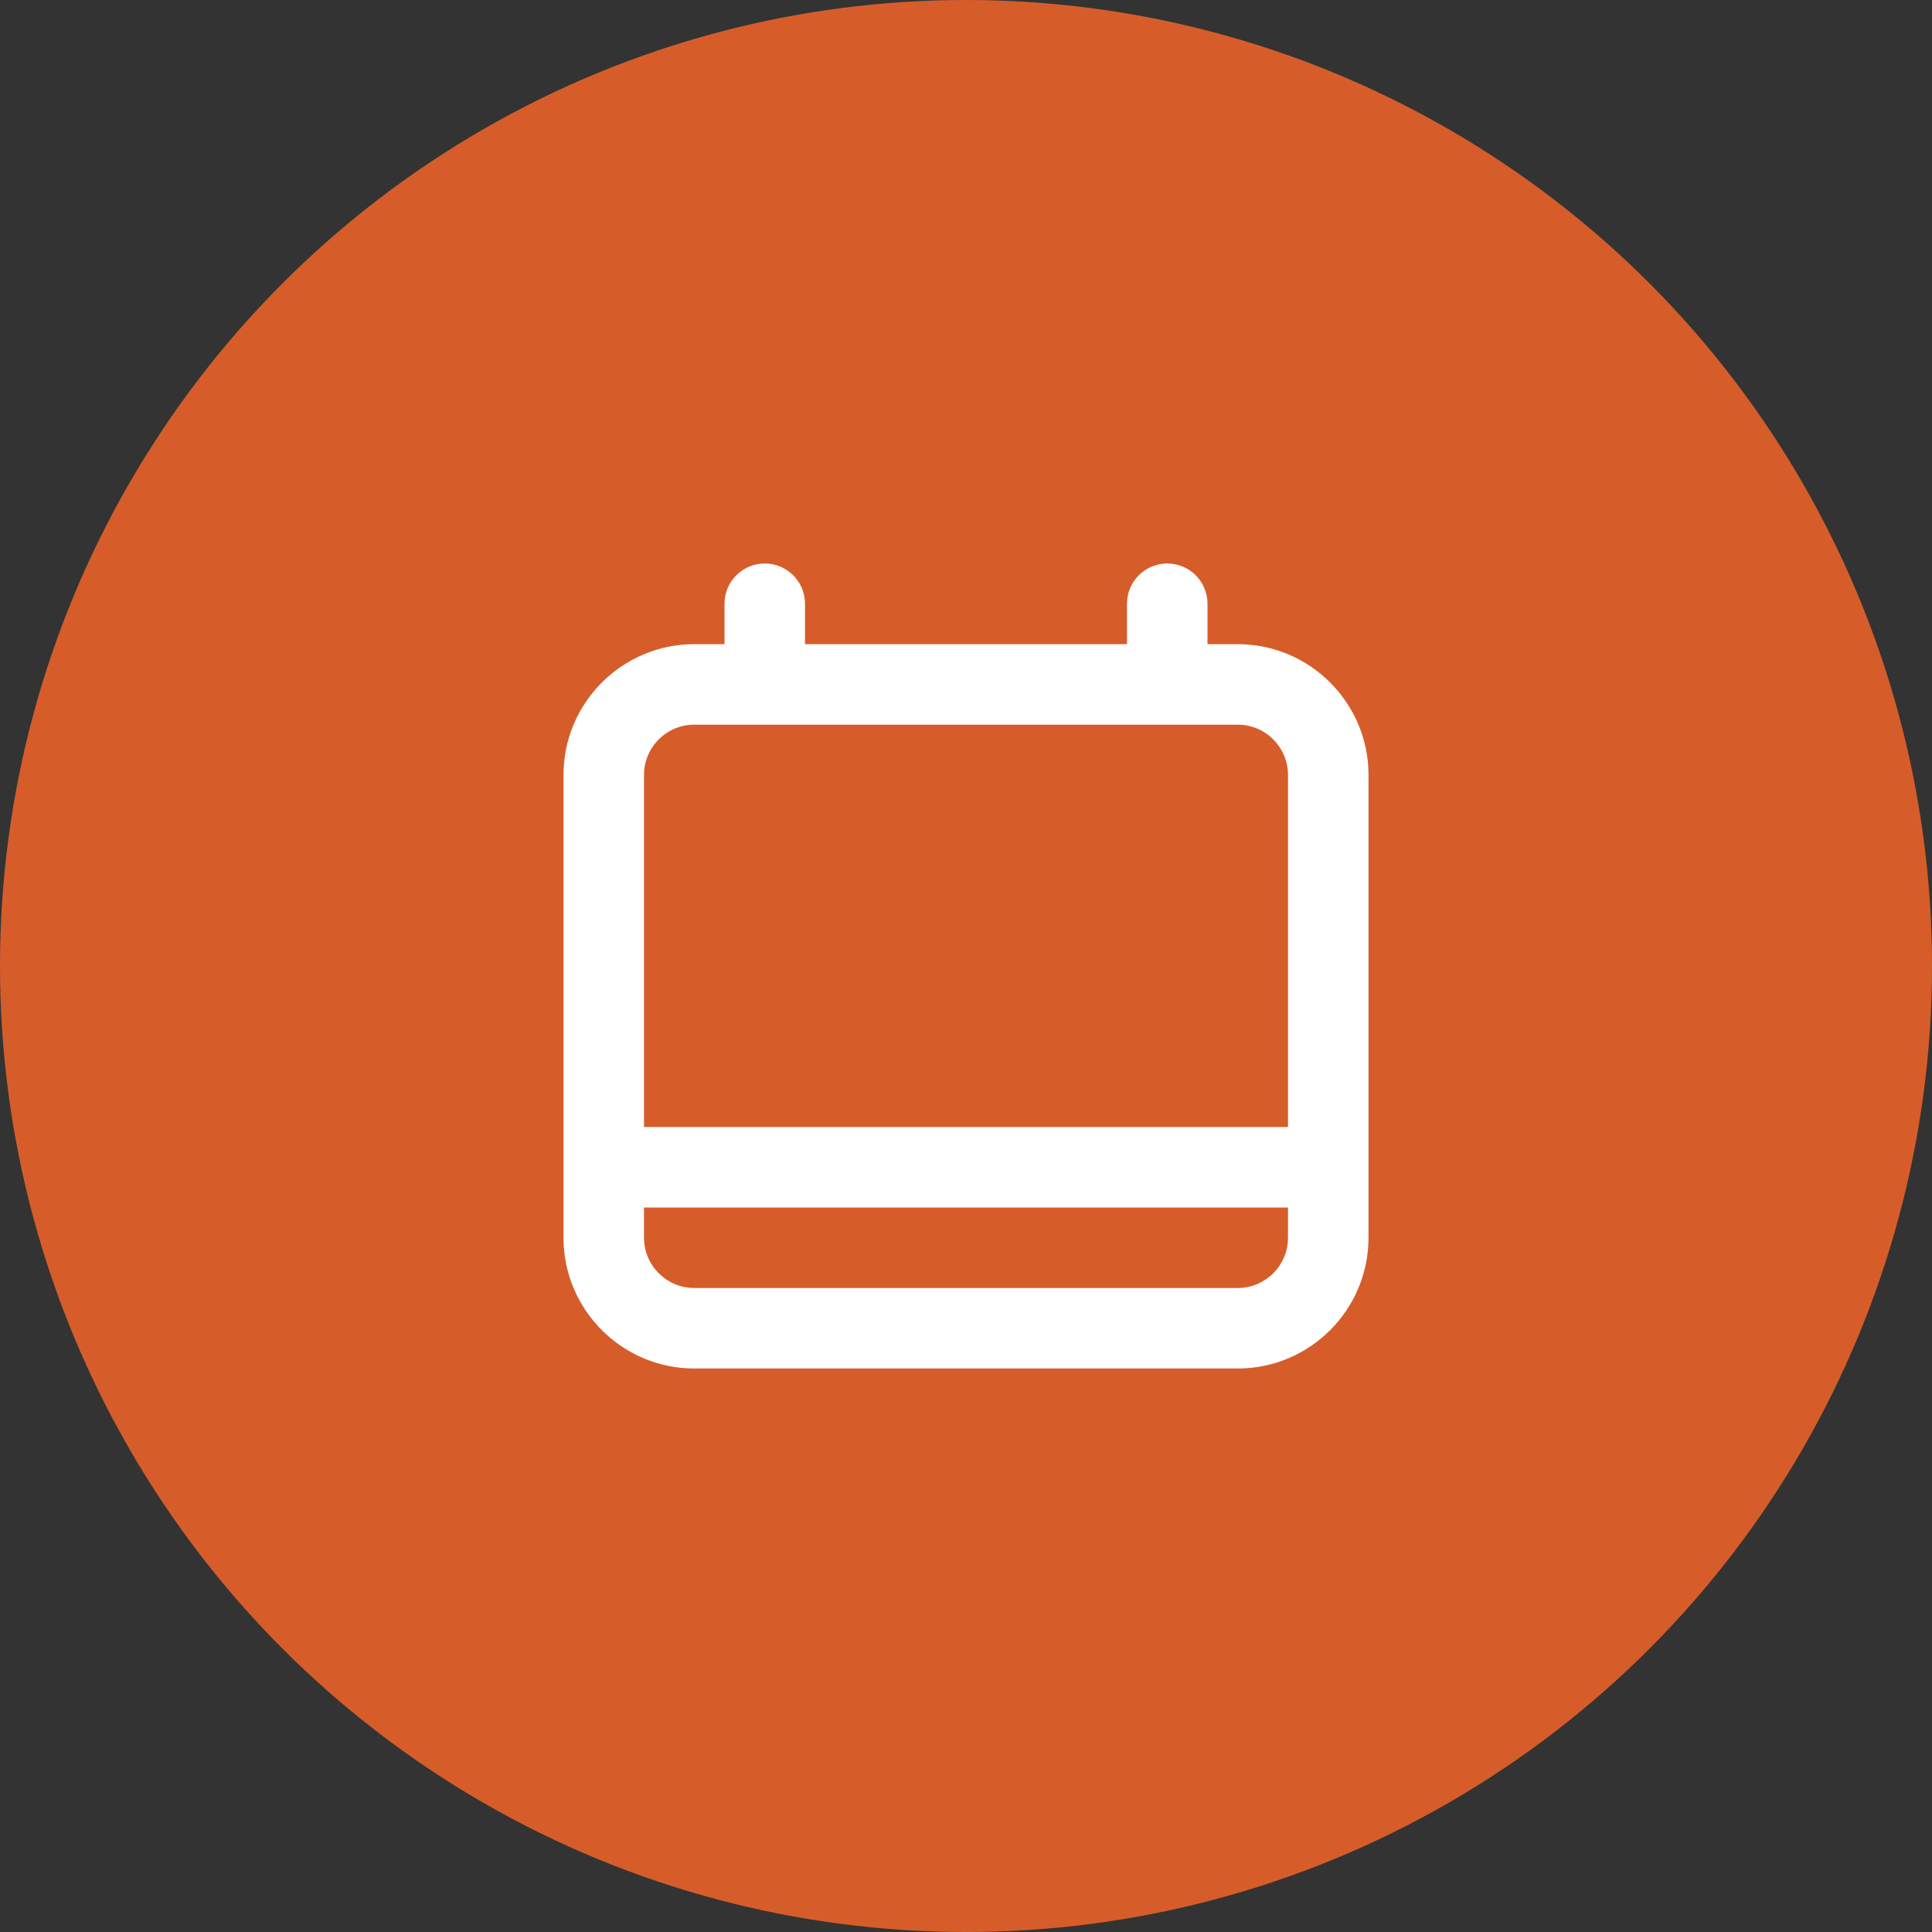 <?xml version="1.0" encoding="UTF-8"?>
<svg width="24px" height="24px" viewBox="0 0 24 24" version="1.1" xmlns="http://www.w3.org/2000/svg" xmlns:xlink="http://www.w3.org/1999/xlink">
    <rect x="0" y="0" width="24" height="24" fill="#333333" stroke="none"/>
    <!-- Generator: Sketch 47.1 (45422) - http://www.bohemiancoding.com/sketch -->
    <title>Group</title>
    <desc>Created with Sketch.</desc>
    <defs></defs>
    <g id="B---better" stroke="none" stroke-width="1" fill="none" fill-rule="evenodd">
        <g id="Phase-2-Day-1-A-10.2" transform="translate(-834, -172)">
            <g id="App" transform="translate(208, 128)">
                <g id="content" transform="translate(320, 0)">
                    <g id="top-bar">
                        <g id="activity" transform="translate(306, 44)">
                            <g id="Group">
                                <circle id="Oval-5" fill="#D65D2A" cx="12" cy="12" r="12"></circle>
                                <g id="icon" transform="translate(7, 7)">
                                    <rect id="bounding" x="0" y="0" width="10" height="10"></rect>
                                    <g id="fill" fill="#FFFFFF">
                                        <path d="M1.625,9 C1.28,9 1,8.72 1,8.375 L1,8 L9,8 L9,8.375 C9,8.72 8.72,9 8.375,9 L1.625,9 Z M8.375,2.002 C8.72,2.002 9,2.282 9,2.627 L9,7 L1,7 L1,2.627 C1,2.282 1.28,2.002 1.625,2.002 L8.375,2.002 Z M8,1.002 L8,0.5 C8,0.224 7.776,0 7.5,0 C7.224,0 7,0.224 7,0.5 L7,1.002 L3,1.002 L3,0.5 C3,0.224 2.776,0 2.5,0 C2.224,0 2,0.224 2,0.5 L2,1.002 L1.625,1.002 C0.729,1.002 0,1.731 0,2.627 L0,8.375 C0,9.271 0.729,10 1.625,10 L8.375,10 C9.271,10 10,9.271 10,8.375 L10,2.627 C10,1.731 9.271,1.002 8.375,1.002 L8,1.002 Z"></path>
                                    </g>
                                </g>
                            </g>
                        </g>
                    </g>
                </g>
            </g>
        </g>
    </g>
</svg>